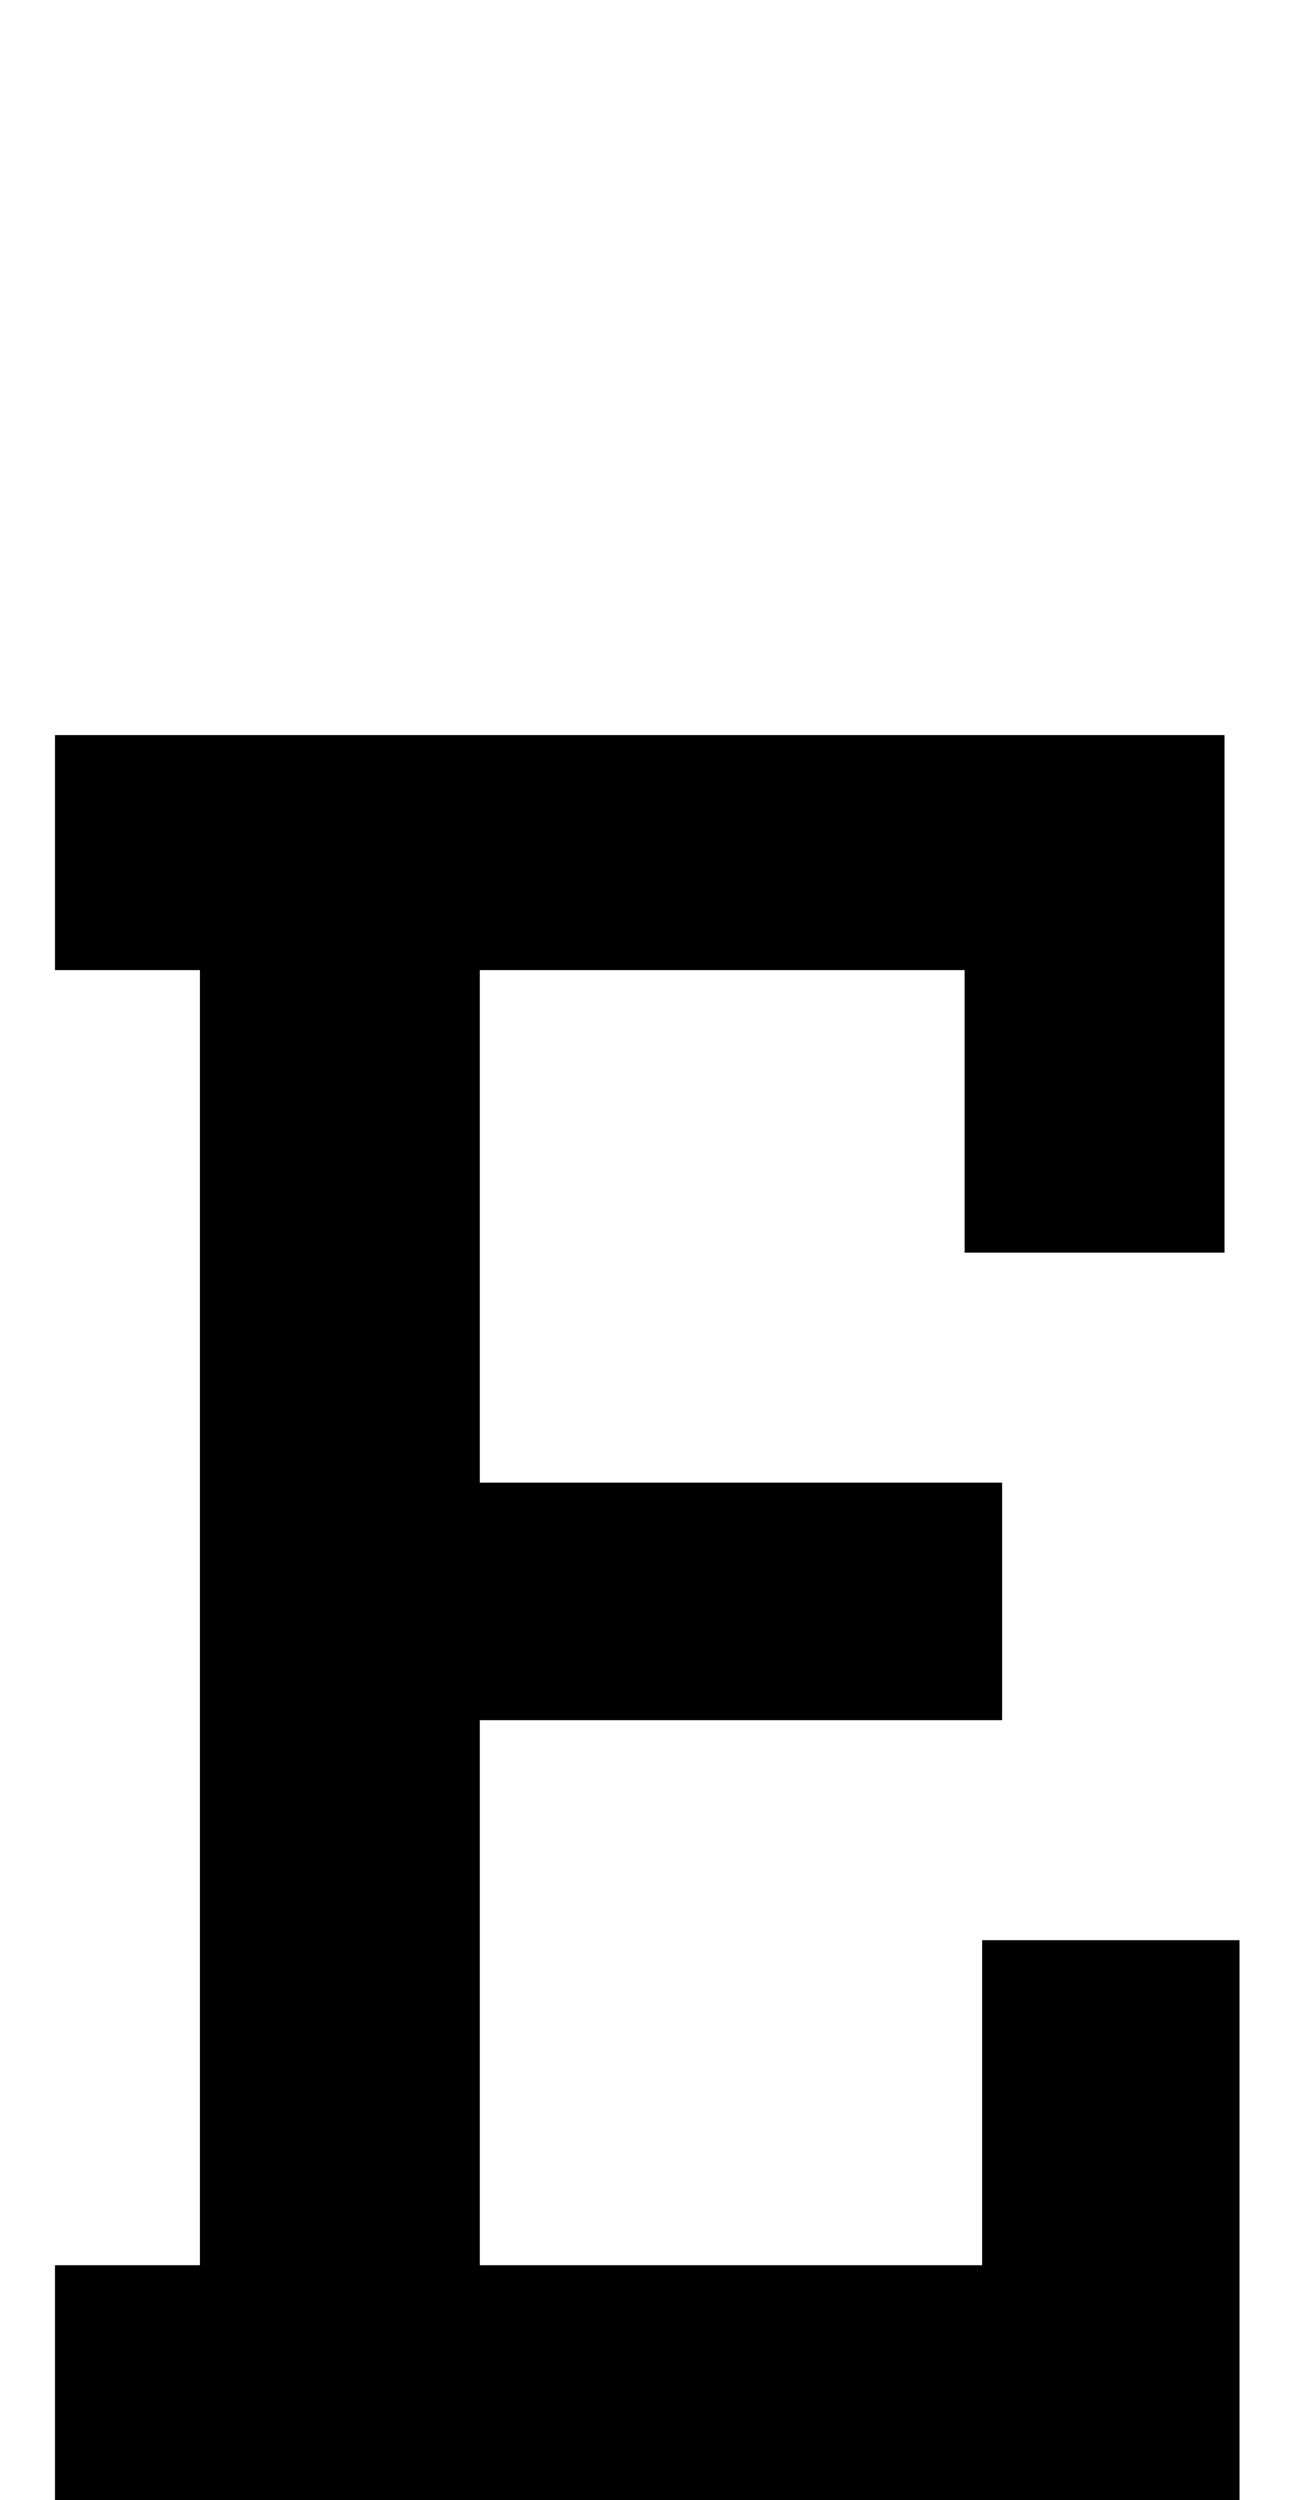 <?xml version="1.0" standalone="no"?>
<!DOCTYPE svg PUBLIC "-//W3C//DTD SVG 1.1//EN" "http://www.w3.org/Graphics/SVG/1.1/DTD/svg11.dtd" >
<svg xmlns="http://www.w3.org/2000/svg" xmlns:xlink="http://www.w3.org/1999/xlink" version="1.1" viewBox="0 -200 521 1000">
  <g transform="matrix(1 0 0 -1 0 800)">
   <path fill="currentColor"
d="M386 499v113h-194v-205h209v-95h-209v-218h201v130h103v-224h-474v94h58v518h-58v94h468v-207h-104z" />
  </g>

</svg>

